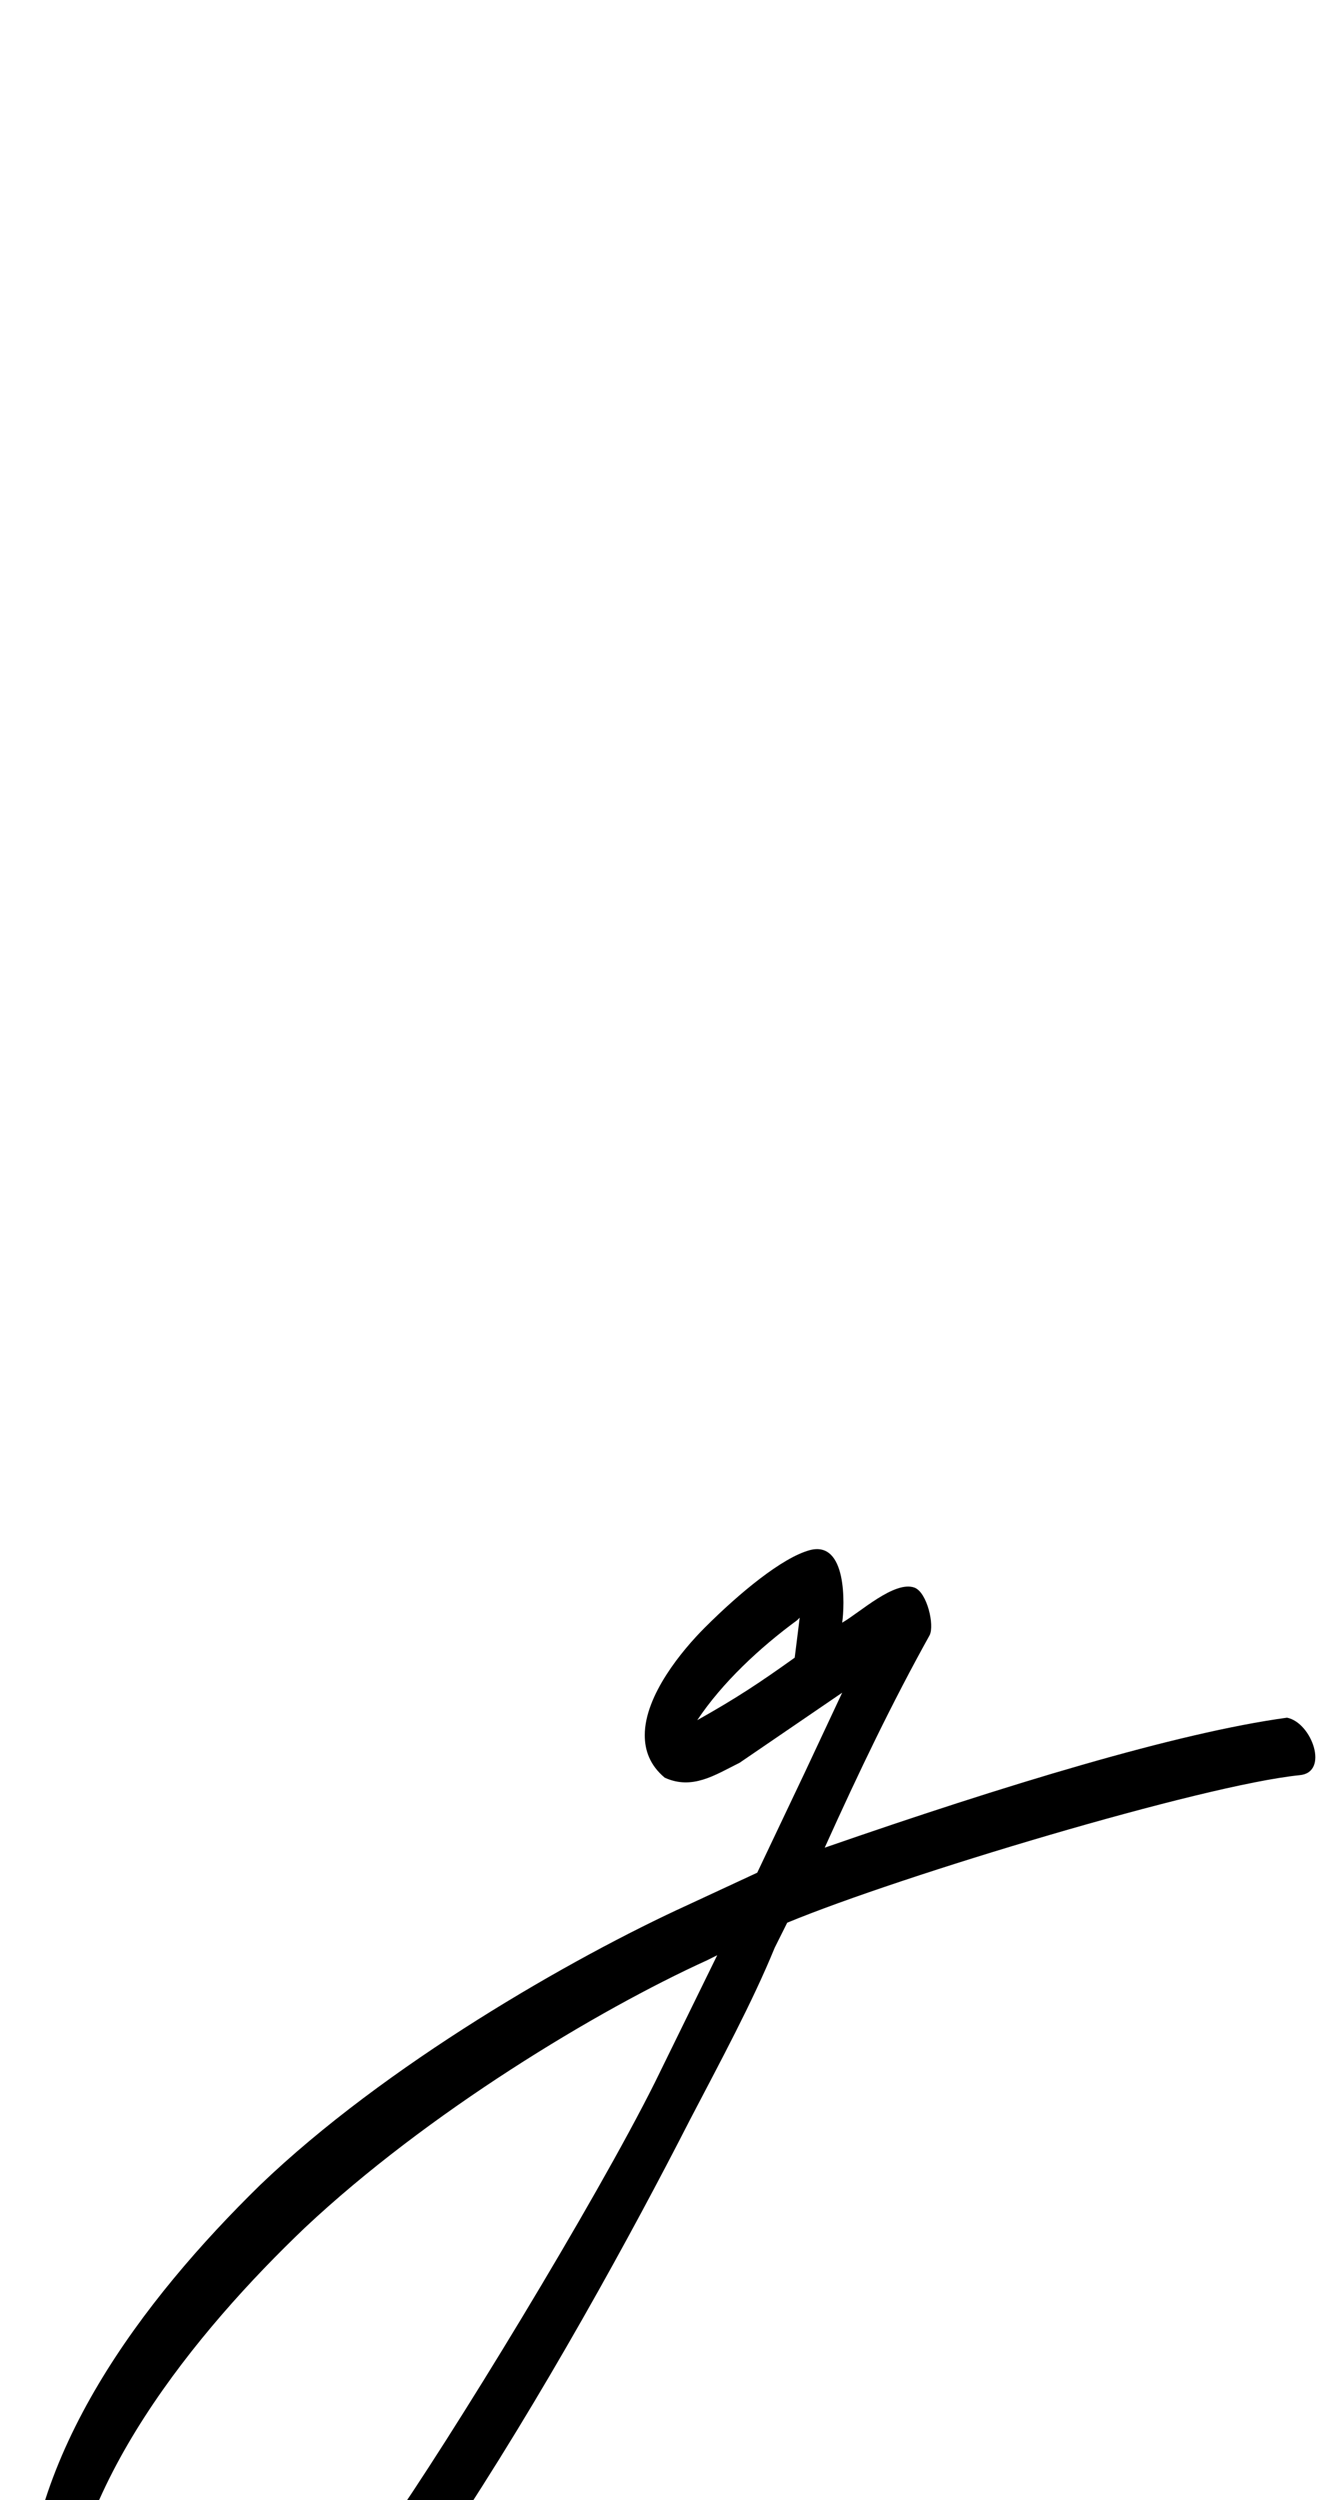 <?xml version="1.0" standalone="no"?>
<!DOCTYPE svg PUBLIC "-//W3C//DTD SVG 1.1//EN" "http://www.w3.org/Graphics/SVG/1.1/DTD/svg11.dtd" >
<svg xmlns="http://www.w3.org/2000/svg" xmlns:xlink="http://www.w3.org/1999/xlink" version="1.1" viewBox="-241 0 537 1000">
   <path fill="currentColor"
d="M131 654c-15 27 -28 54 -42 85c72 -25 141 -46 185 -52c10 2 17 22 5 23c-39 4 -159 40 -205 59l-5 10c-9 22 -22 46 -34 69c-46 90 -145 265 -205 281c-23 7 -44 -8 -54 -34c-5 -15 -7 -31 -7 -46c0 -67 47 -129 94 -175c50 -48 125 -91 171 -112l28 -13l19 -40l15 -32
l-41 28c-10 5 -19 11 -30 6c-6 -5 -8 -11 -8 -17c0 -16 15 -34 24 -43c14 -14 31 -28 42 -31c15 -4 14 22 13 29c7 -4 21 -17 29 -14c5 2 8 15 6 19zM-176 1107c25 -9 63 -56 89 -94c26 -37 84 -132 108 -180l25 -51l-4 2c-44 20 -112 61 -161 107c-43 41 -96 105 -96 167
c0 5 0 10 1 15c3 17 18 41 38 34zM38 688c16 -9 25 -15 39 -25l2 -16l-1 1c-15 11 -30 25 -40 40z" />
</svg>
